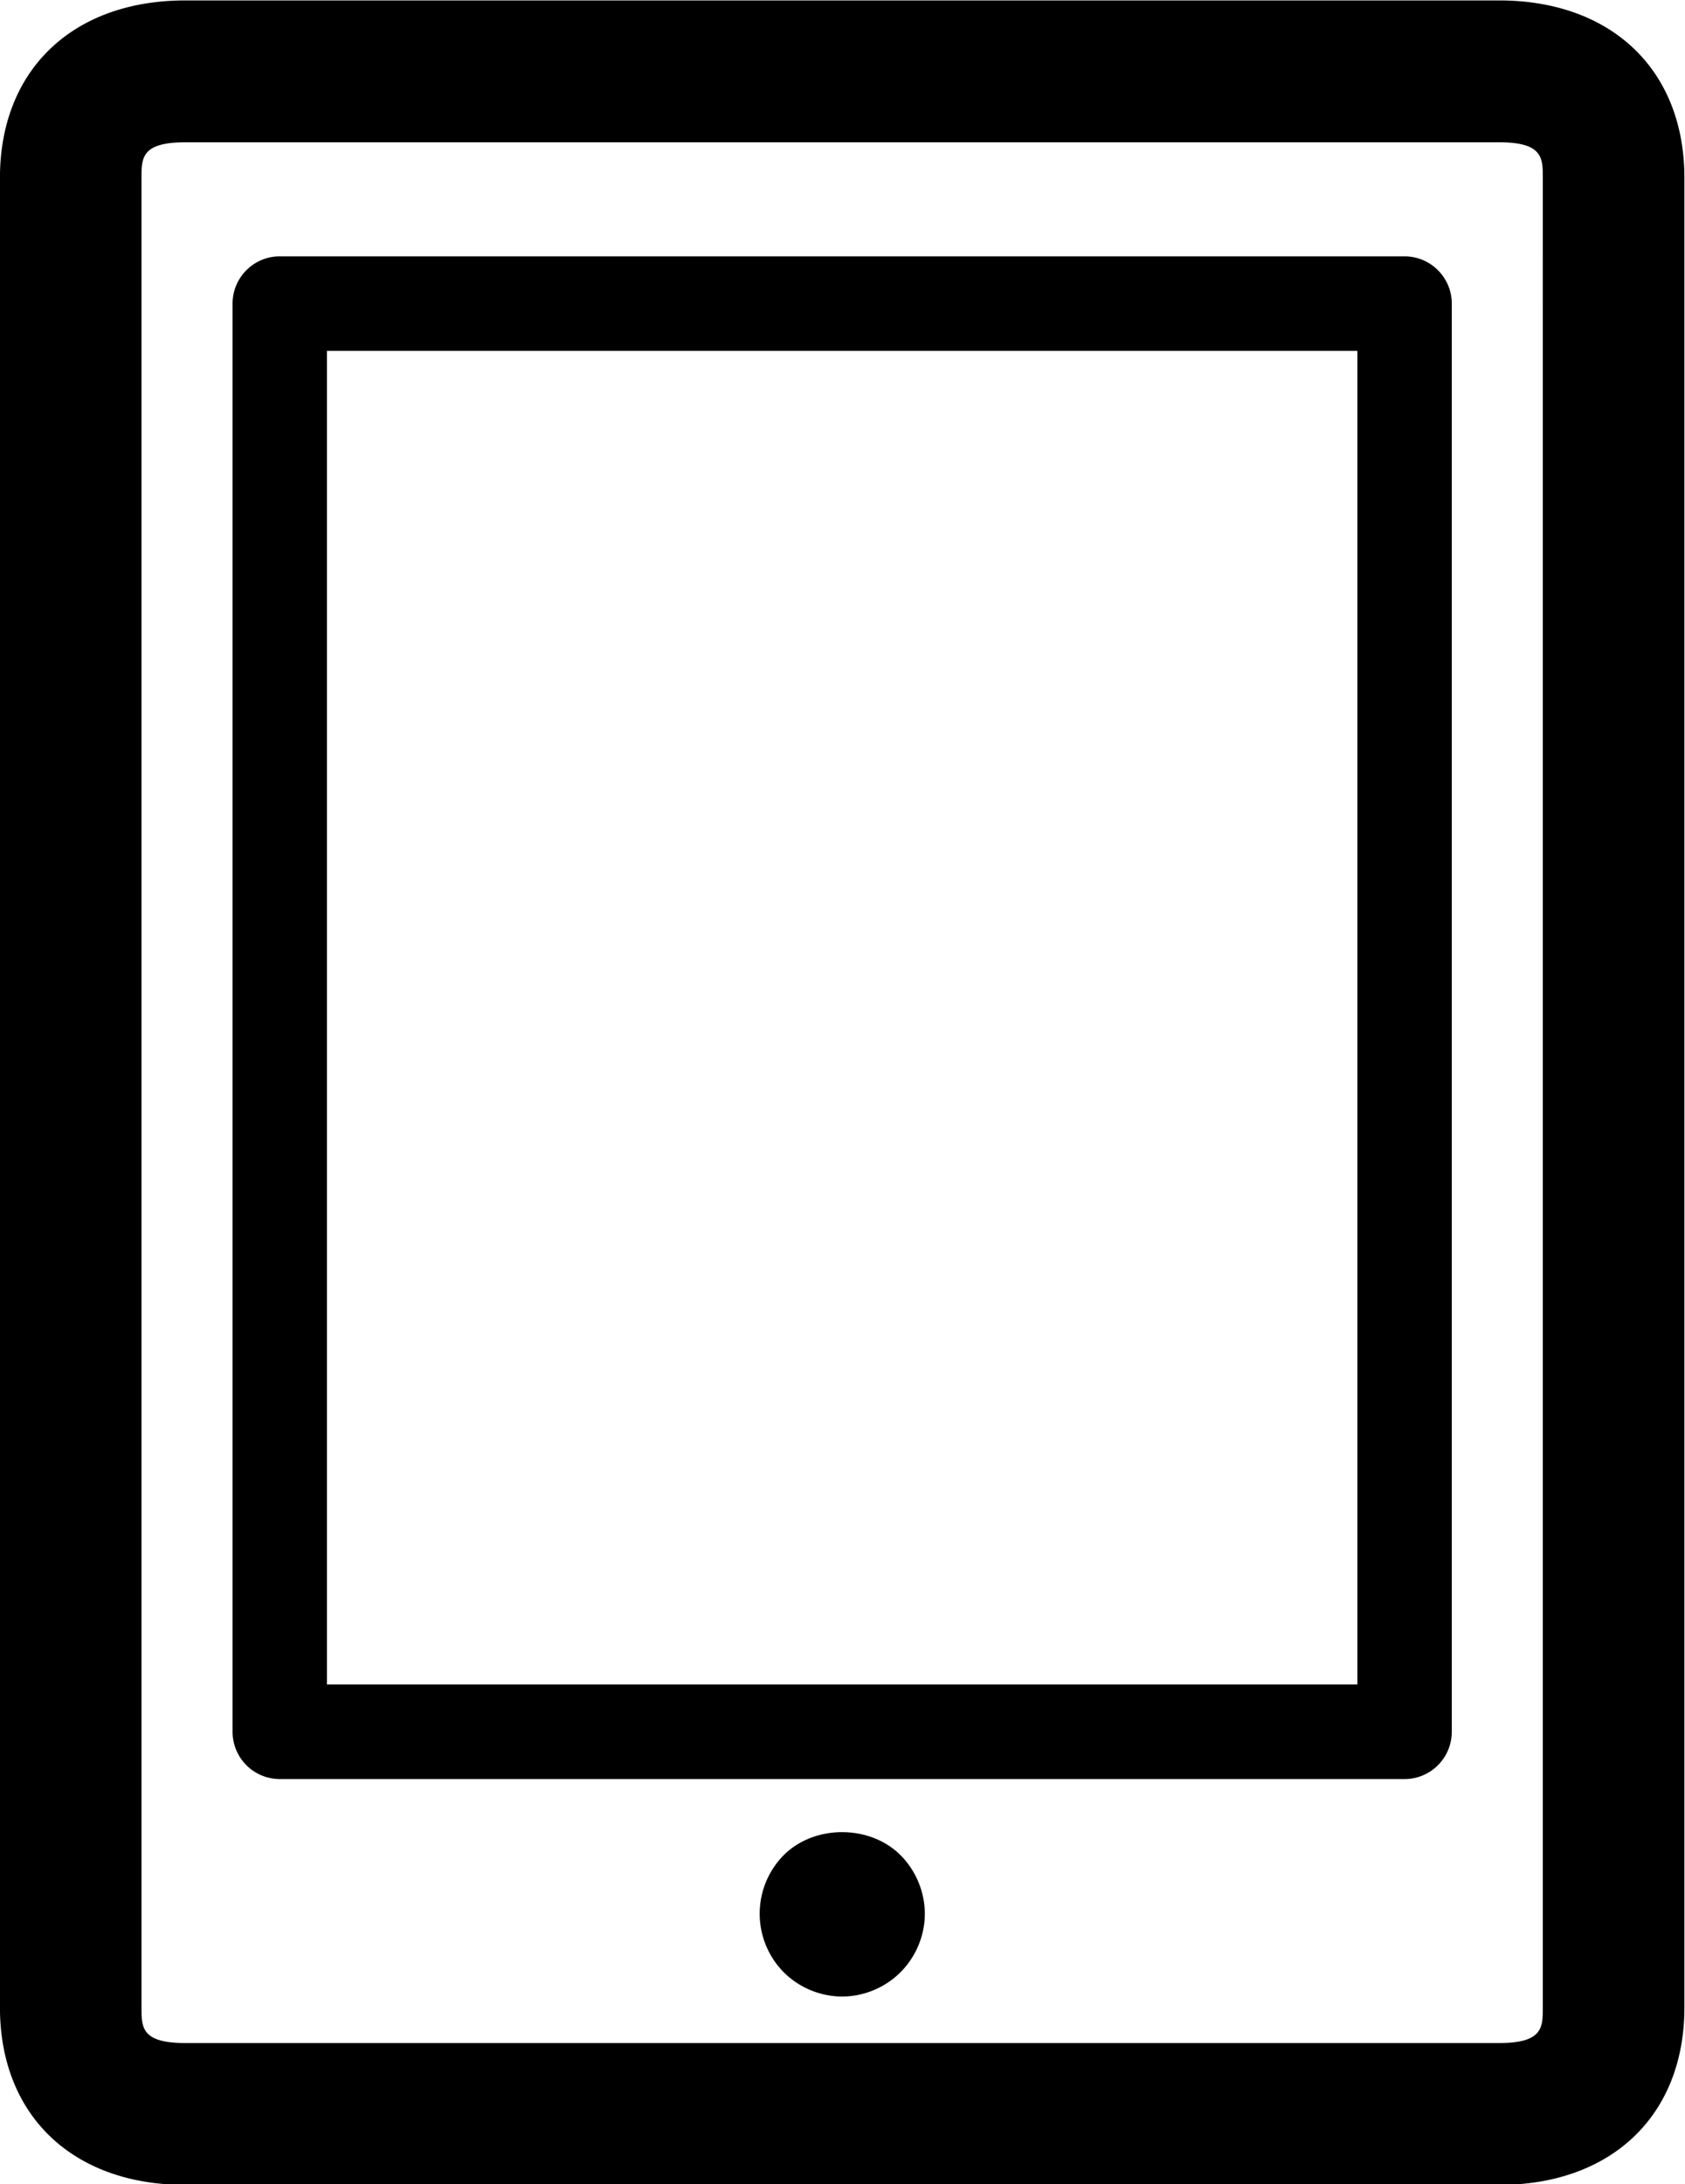 <svg xmlns="http://www.w3.org/2000/svg" preserveAspectRatio="xMidYMid" width="39.094" height="50.656" viewBox="0 0 39.094 50.656"><defs><style>.cls-1{fill:#000;fill-rule:evenodd}</style></defs><path d="M34.78 50.671H4.299c-2.613 0-4.3-1.614-4.3-4.112V4.122c0-2.498 1.687-4.112 4.3-4.112H34.78c2.612 0 4.3 1.614 4.3 4.112v42.437c0 2.498-1.688 4.112-4.3 4.112zm1.015-46.549c0-.459 0-.822-1.015-.822H4.299c-1.016 0-1.016.363-1.016.822v42.437c0 .46 0 .822 1.016.822H34.78c1.015 0 1.015-.362 1.015-.822V4.122zm-3.207 37.137H6.491a1.096 1.096 0 0 1-1.095-1.097V7.041c0-.604.49-1.096 1.095-1.096h26.097c.604 0 1.095.492 1.095 1.096v33.121c0 .606-.491 1.097-1.095 1.097zM31.493 8.138H7.586v30.928h23.907V8.138zm-13.31 34.886c.712-.712 1.998-.712 2.71 0 .356.356.564.855.564 1.36 0 .504-.208.998-.564 1.355a1.934 1.934 0 0 1-1.353.564 1.937 1.937 0 0 1-1.357-.564 1.932 1.932 0 0 1 0-2.715z" class="cls-1"/></svg>